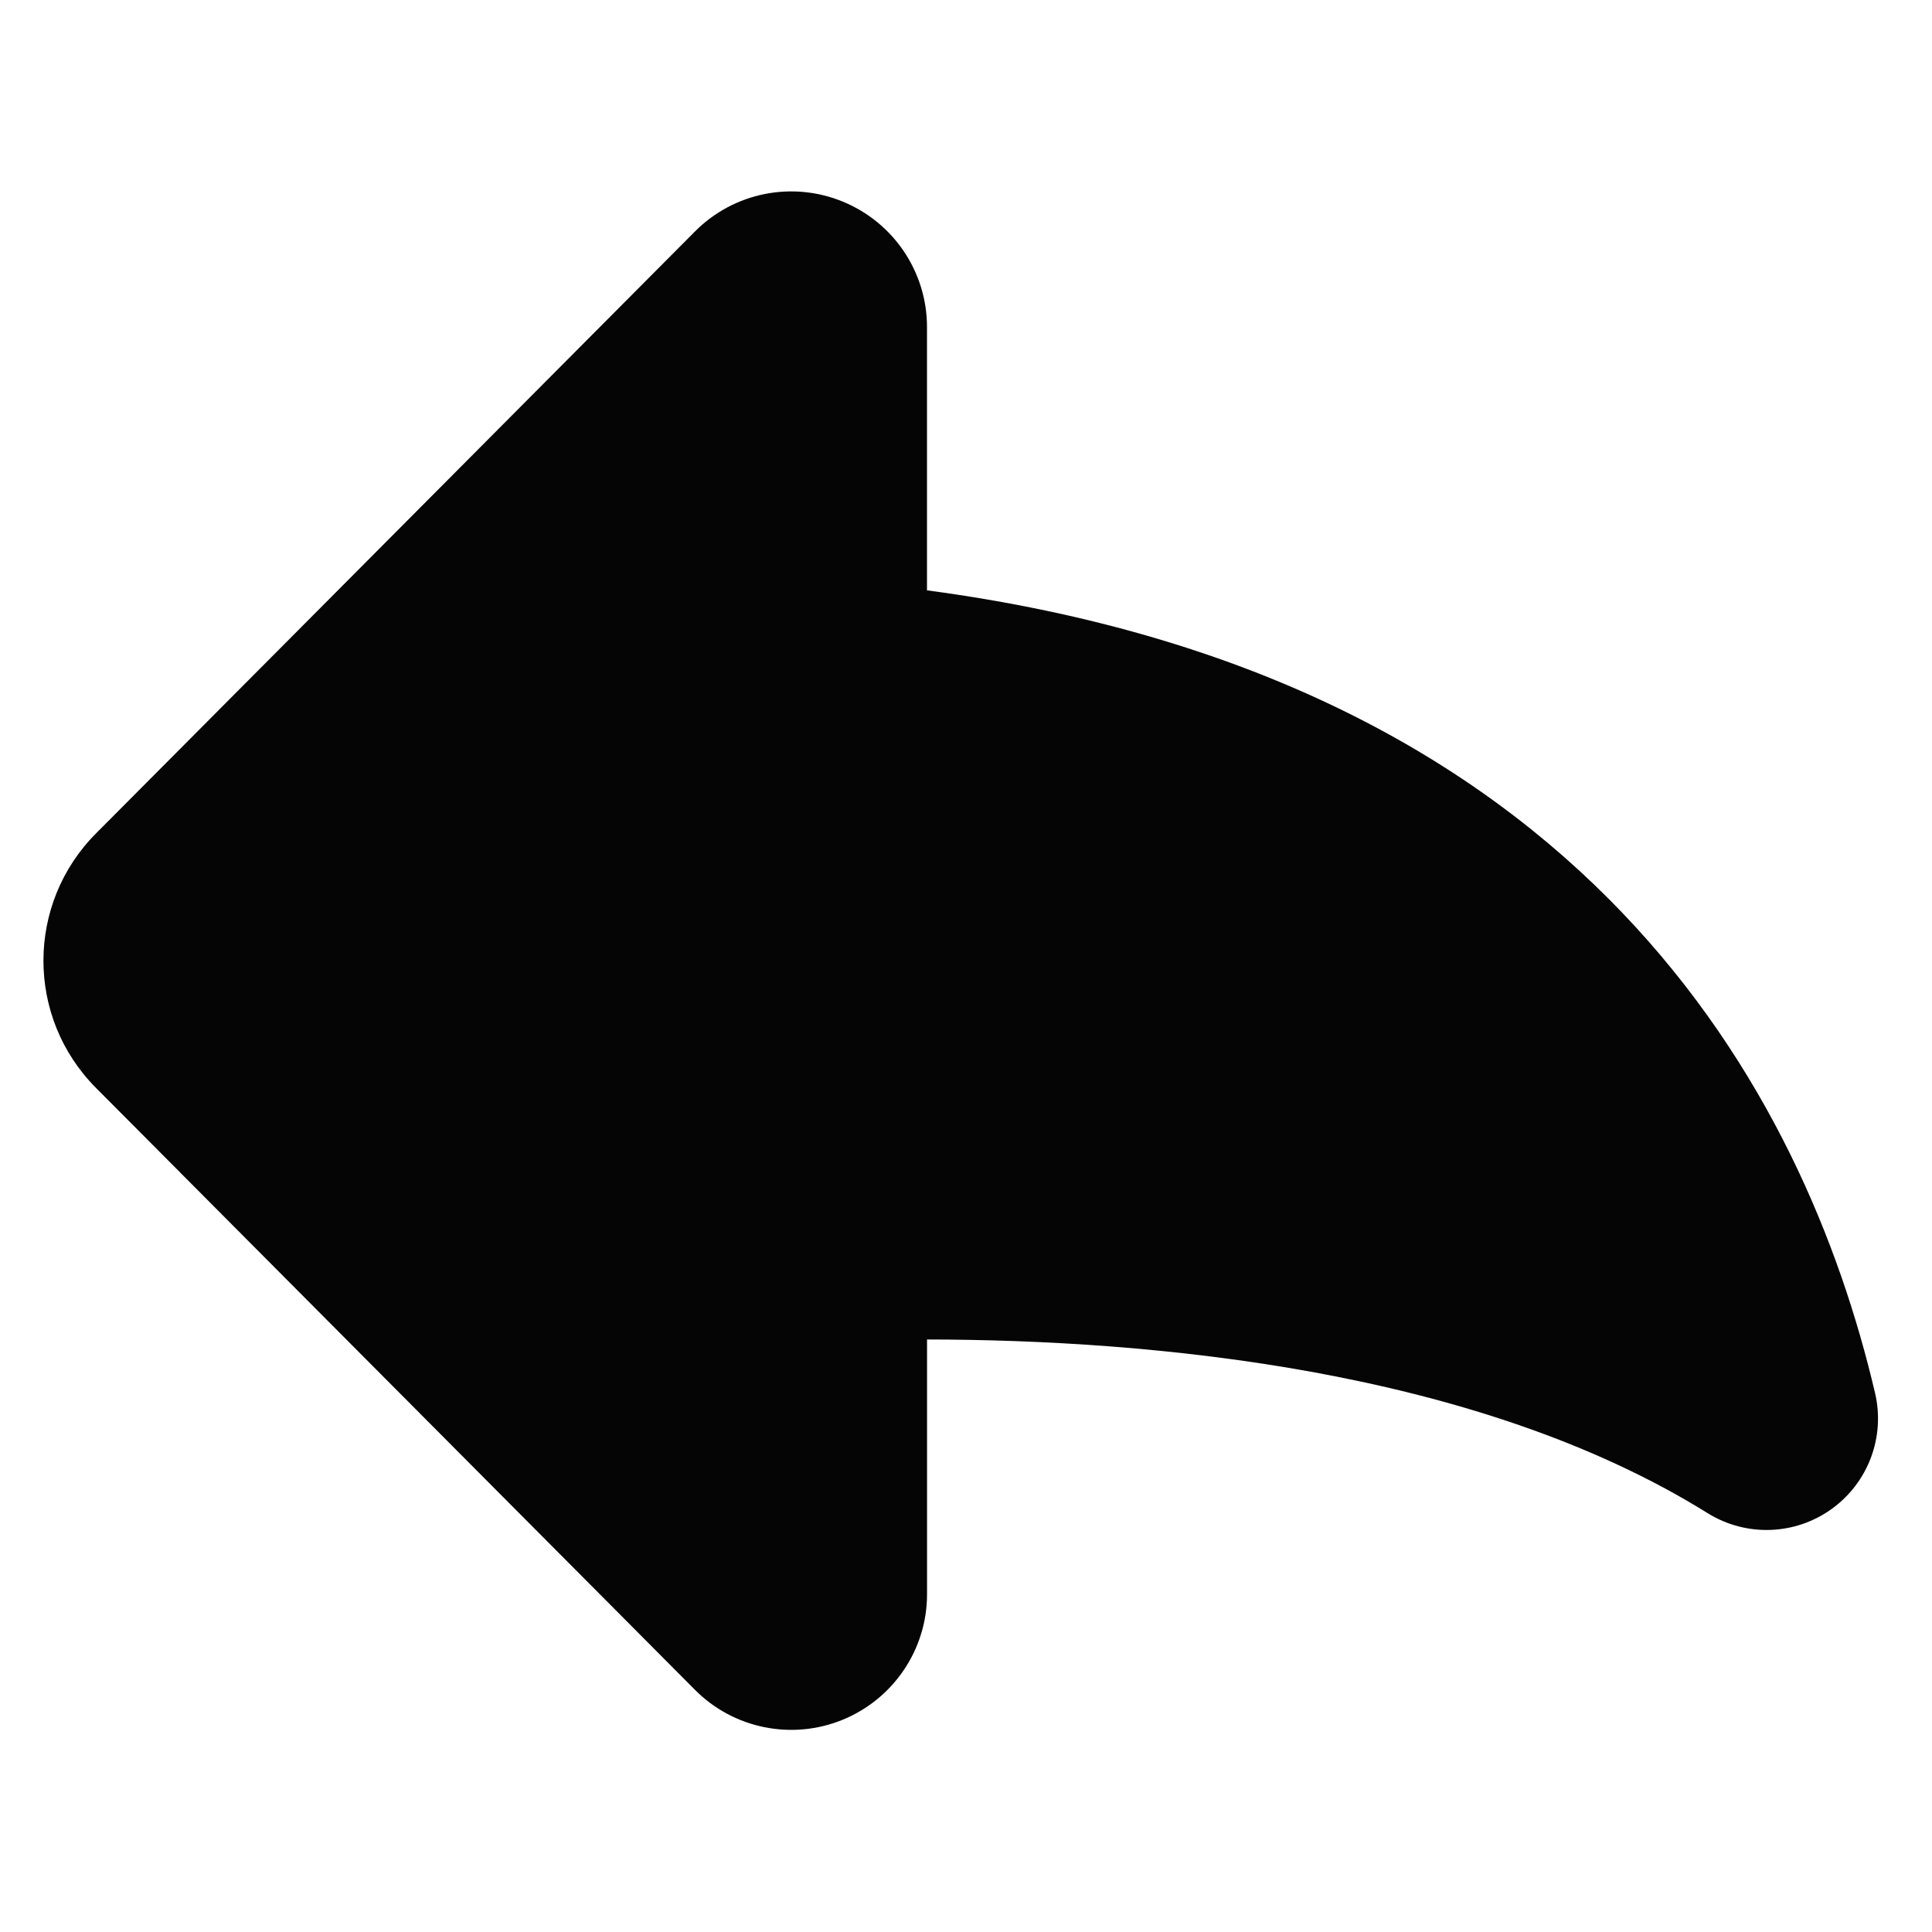 <?xml version="1.0" encoding="utf-8"?>
<!-- Generator: Adobe Illustrator 16.0.0, SVG Export Plug-In . SVG Version: 6.00 Build 0)  -->
<!DOCTYPE svg PUBLIC "-//W3C//DTD SVG 1.1//EN" "http://www.w3.org/Graphics/SVG/1.1/DTD/svg11.dtd">
<svg version="1.1" id="Layer_1" xmlns="http://www.w3.org/2000/svg" xmlns:xlink="http://www.w3.org/1999/xlink" x="0px" y="0px"
	 width="48px" height="48px" viewBox="0 0 48 48" enable-background="new 0 0 48 48" xml:space="preserve">
<path fill="#050505" d="M46.585,34.609c-1.741-7.42-7.161-17.758-23.554-19.942V8.124c0-1.364-0.826-2.593-2.087-3.113
	c-1.261-0.521-2.712-0.23-3.675,0.737L2.384,20.707c-1.739,1.748-1.74,4.572-0.001,6.32l14.886,14.959
	c0.961,0.966,2.415,1.258,3.676,0.737c1.261-0.521,2.087-1.75,2.087-3.113v-6.331c5.593,0.007,13.657,0.743,19.392,4.314
	c0.953,0.593,2.168,0.554,3.08-0.101C46.414,36.839,46.842,35.701,46.585,34.609z"/>
</svg>
